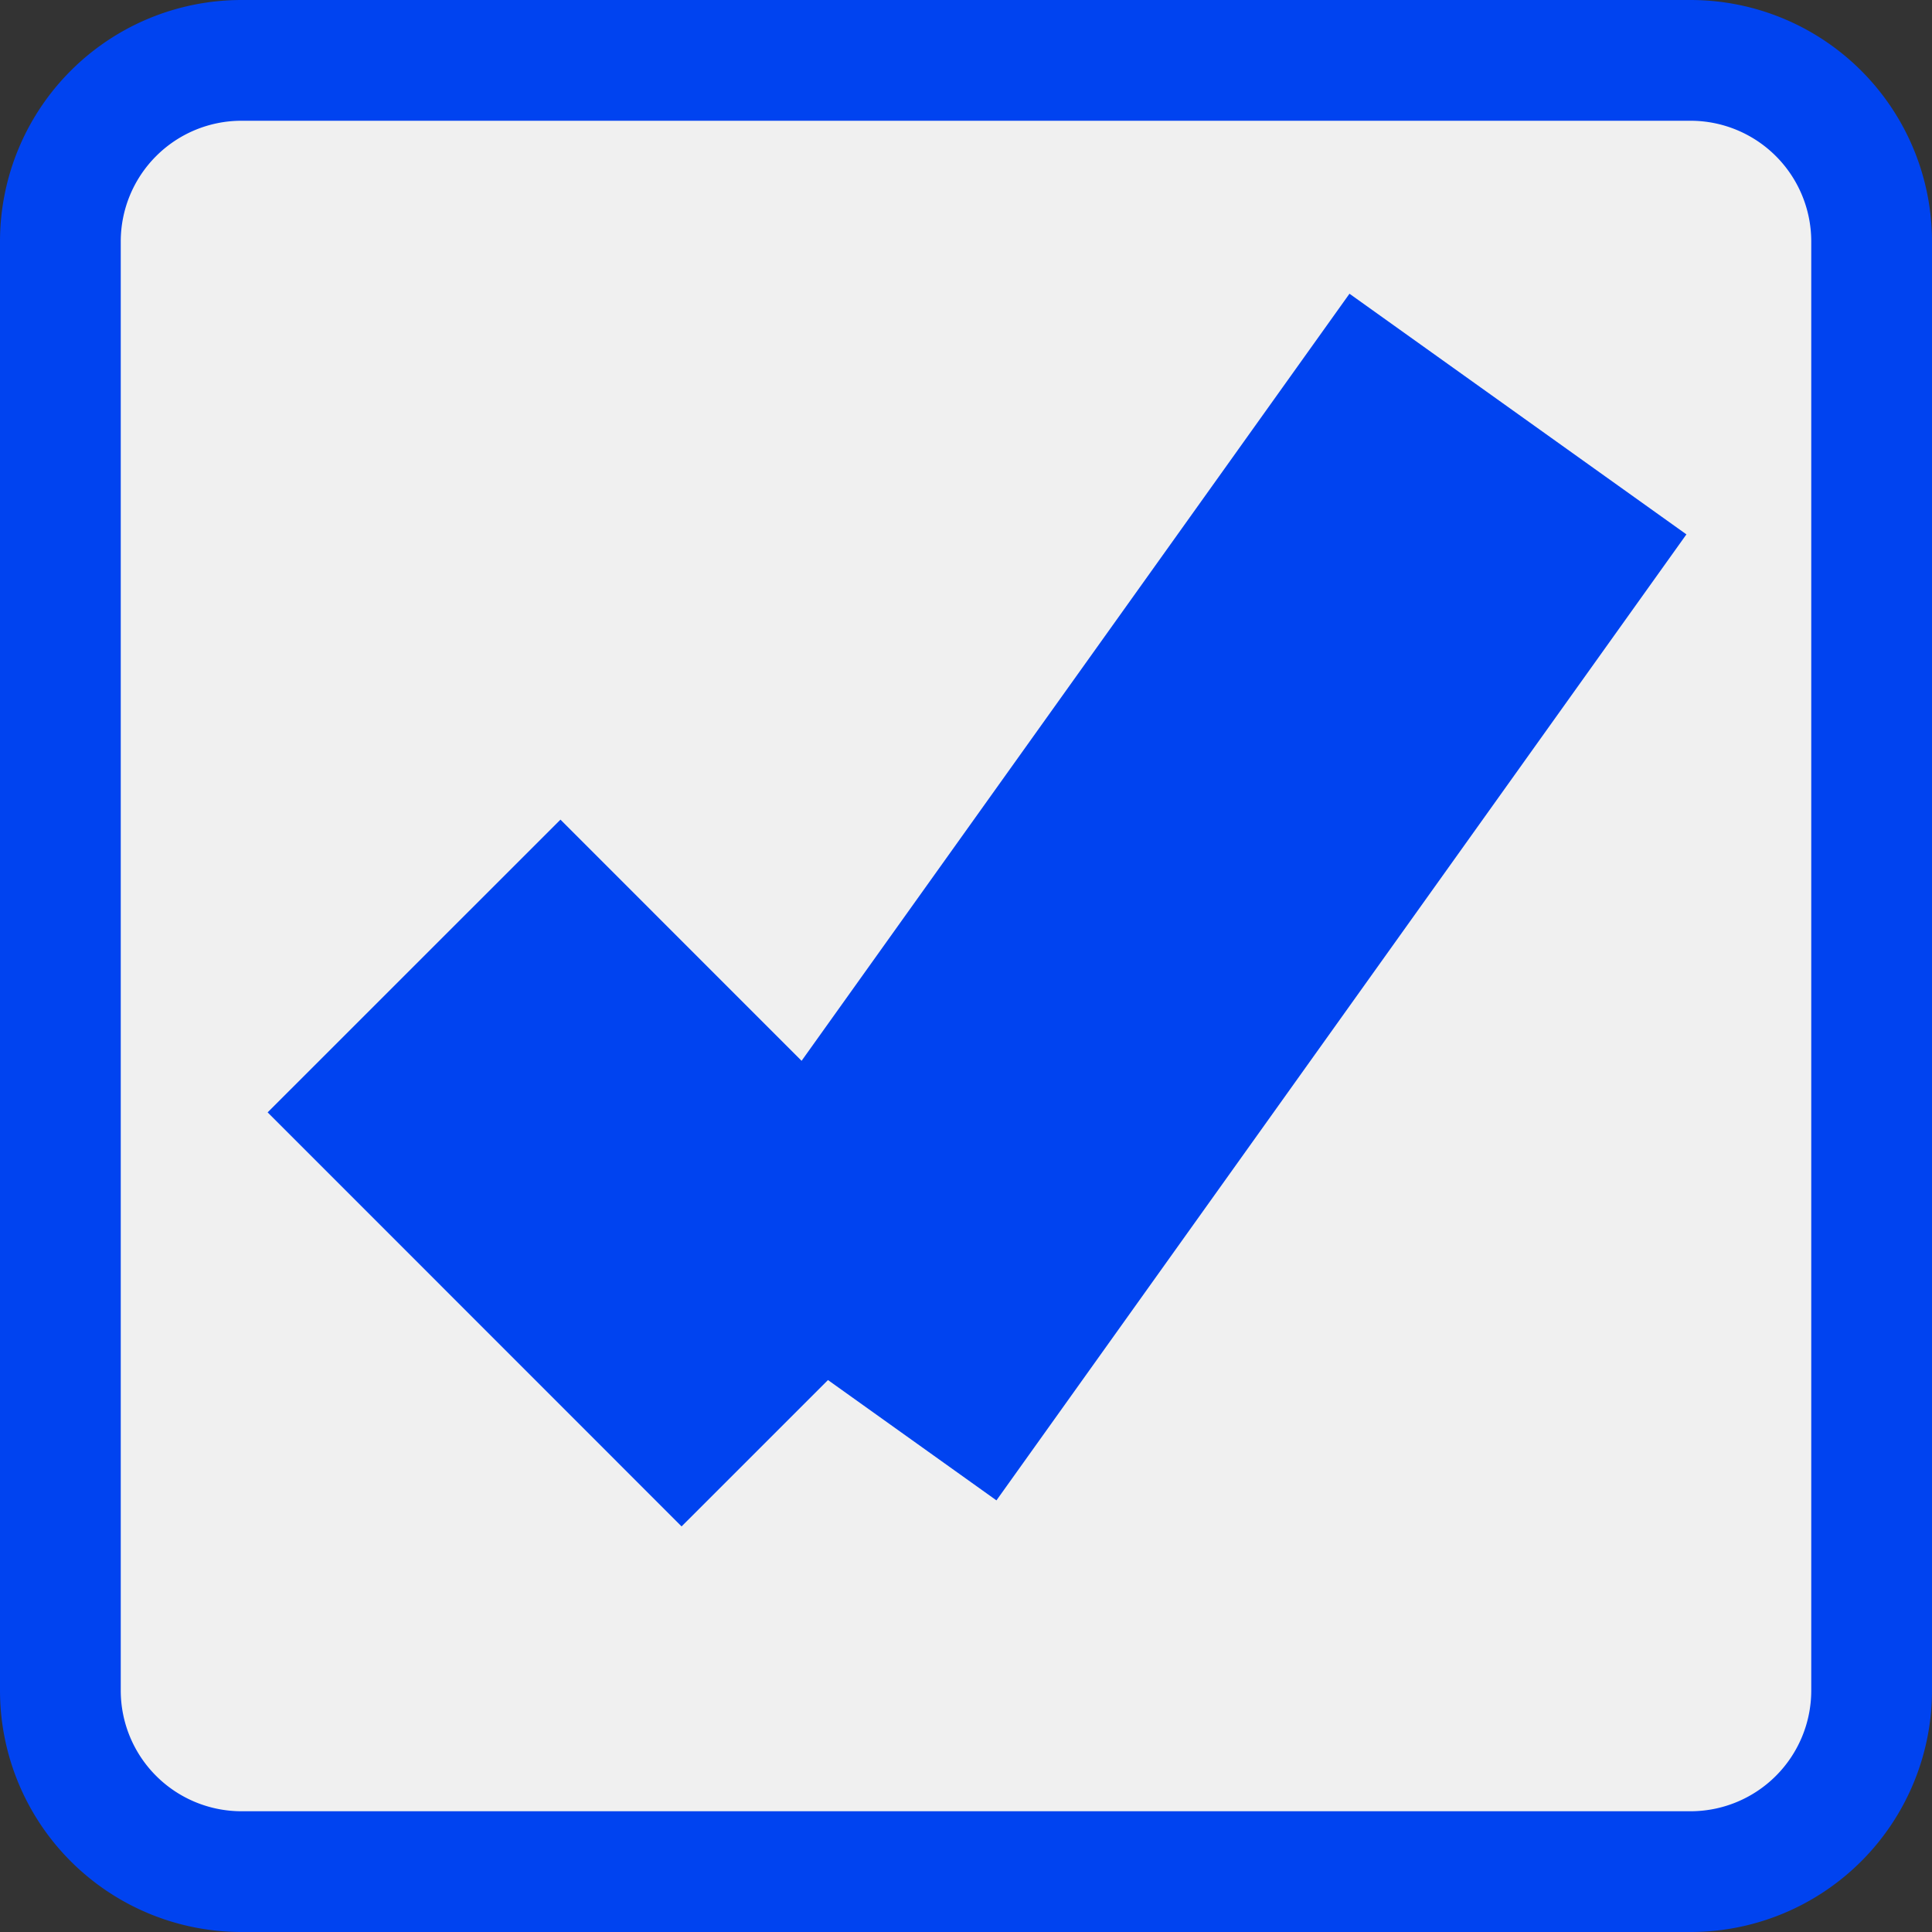 ﻿<?xml version="1.0" encoding="utf-8"?>
<svg version="1.1" xmlns:xlink="http://www.w3.org/1999/xlink" width="16px" height="16px" viewBox="29 203  16 16" xmlns="http://www.w3.org/2000/svg">
  <rect x="29" y="203" width="16" height="16" fill="#333333" stroke="none"/>
  <path d="M 29.5 205  A 1.5 1.5 0 0 1 31 203.5 L 43 203.5  A 1.5 1.5 0 0 1 44.5 205 L 44.5 217  A 1.5 1.5 0 0 1 43 218.5 L 31 218.5  A 1.5 1.5 0 0 1 29.5 217 L 29.5 205  Z " fill-rule="nonzero" fill="#f0f0f0" stroke="none" />
  <path d="M 29.5 205  A 1.5 1.5 0 0 1 31 203.5 L 43 203.5  A 1.5 1.5 0 0 1 44.5 205 L 44.5 217  A 1.5 1.5 0 0 1 43 218.5 L 31 218.5  A 1.5 1.5 0 0 1 29.5 217 L 29.5 205  Z " stroke-width="1" stroke="#0043f0" fill="none" />
  <path d="M 32.429 211  L 35.857 214.429  " stroke-width="3.429" stroke="#0043f0" fill="none" />
  <path d="M 35.857 214.429  L 41.571 206.429  " stroke-width="3.429" stroke="#0043f0" fill="none" />
</svg>